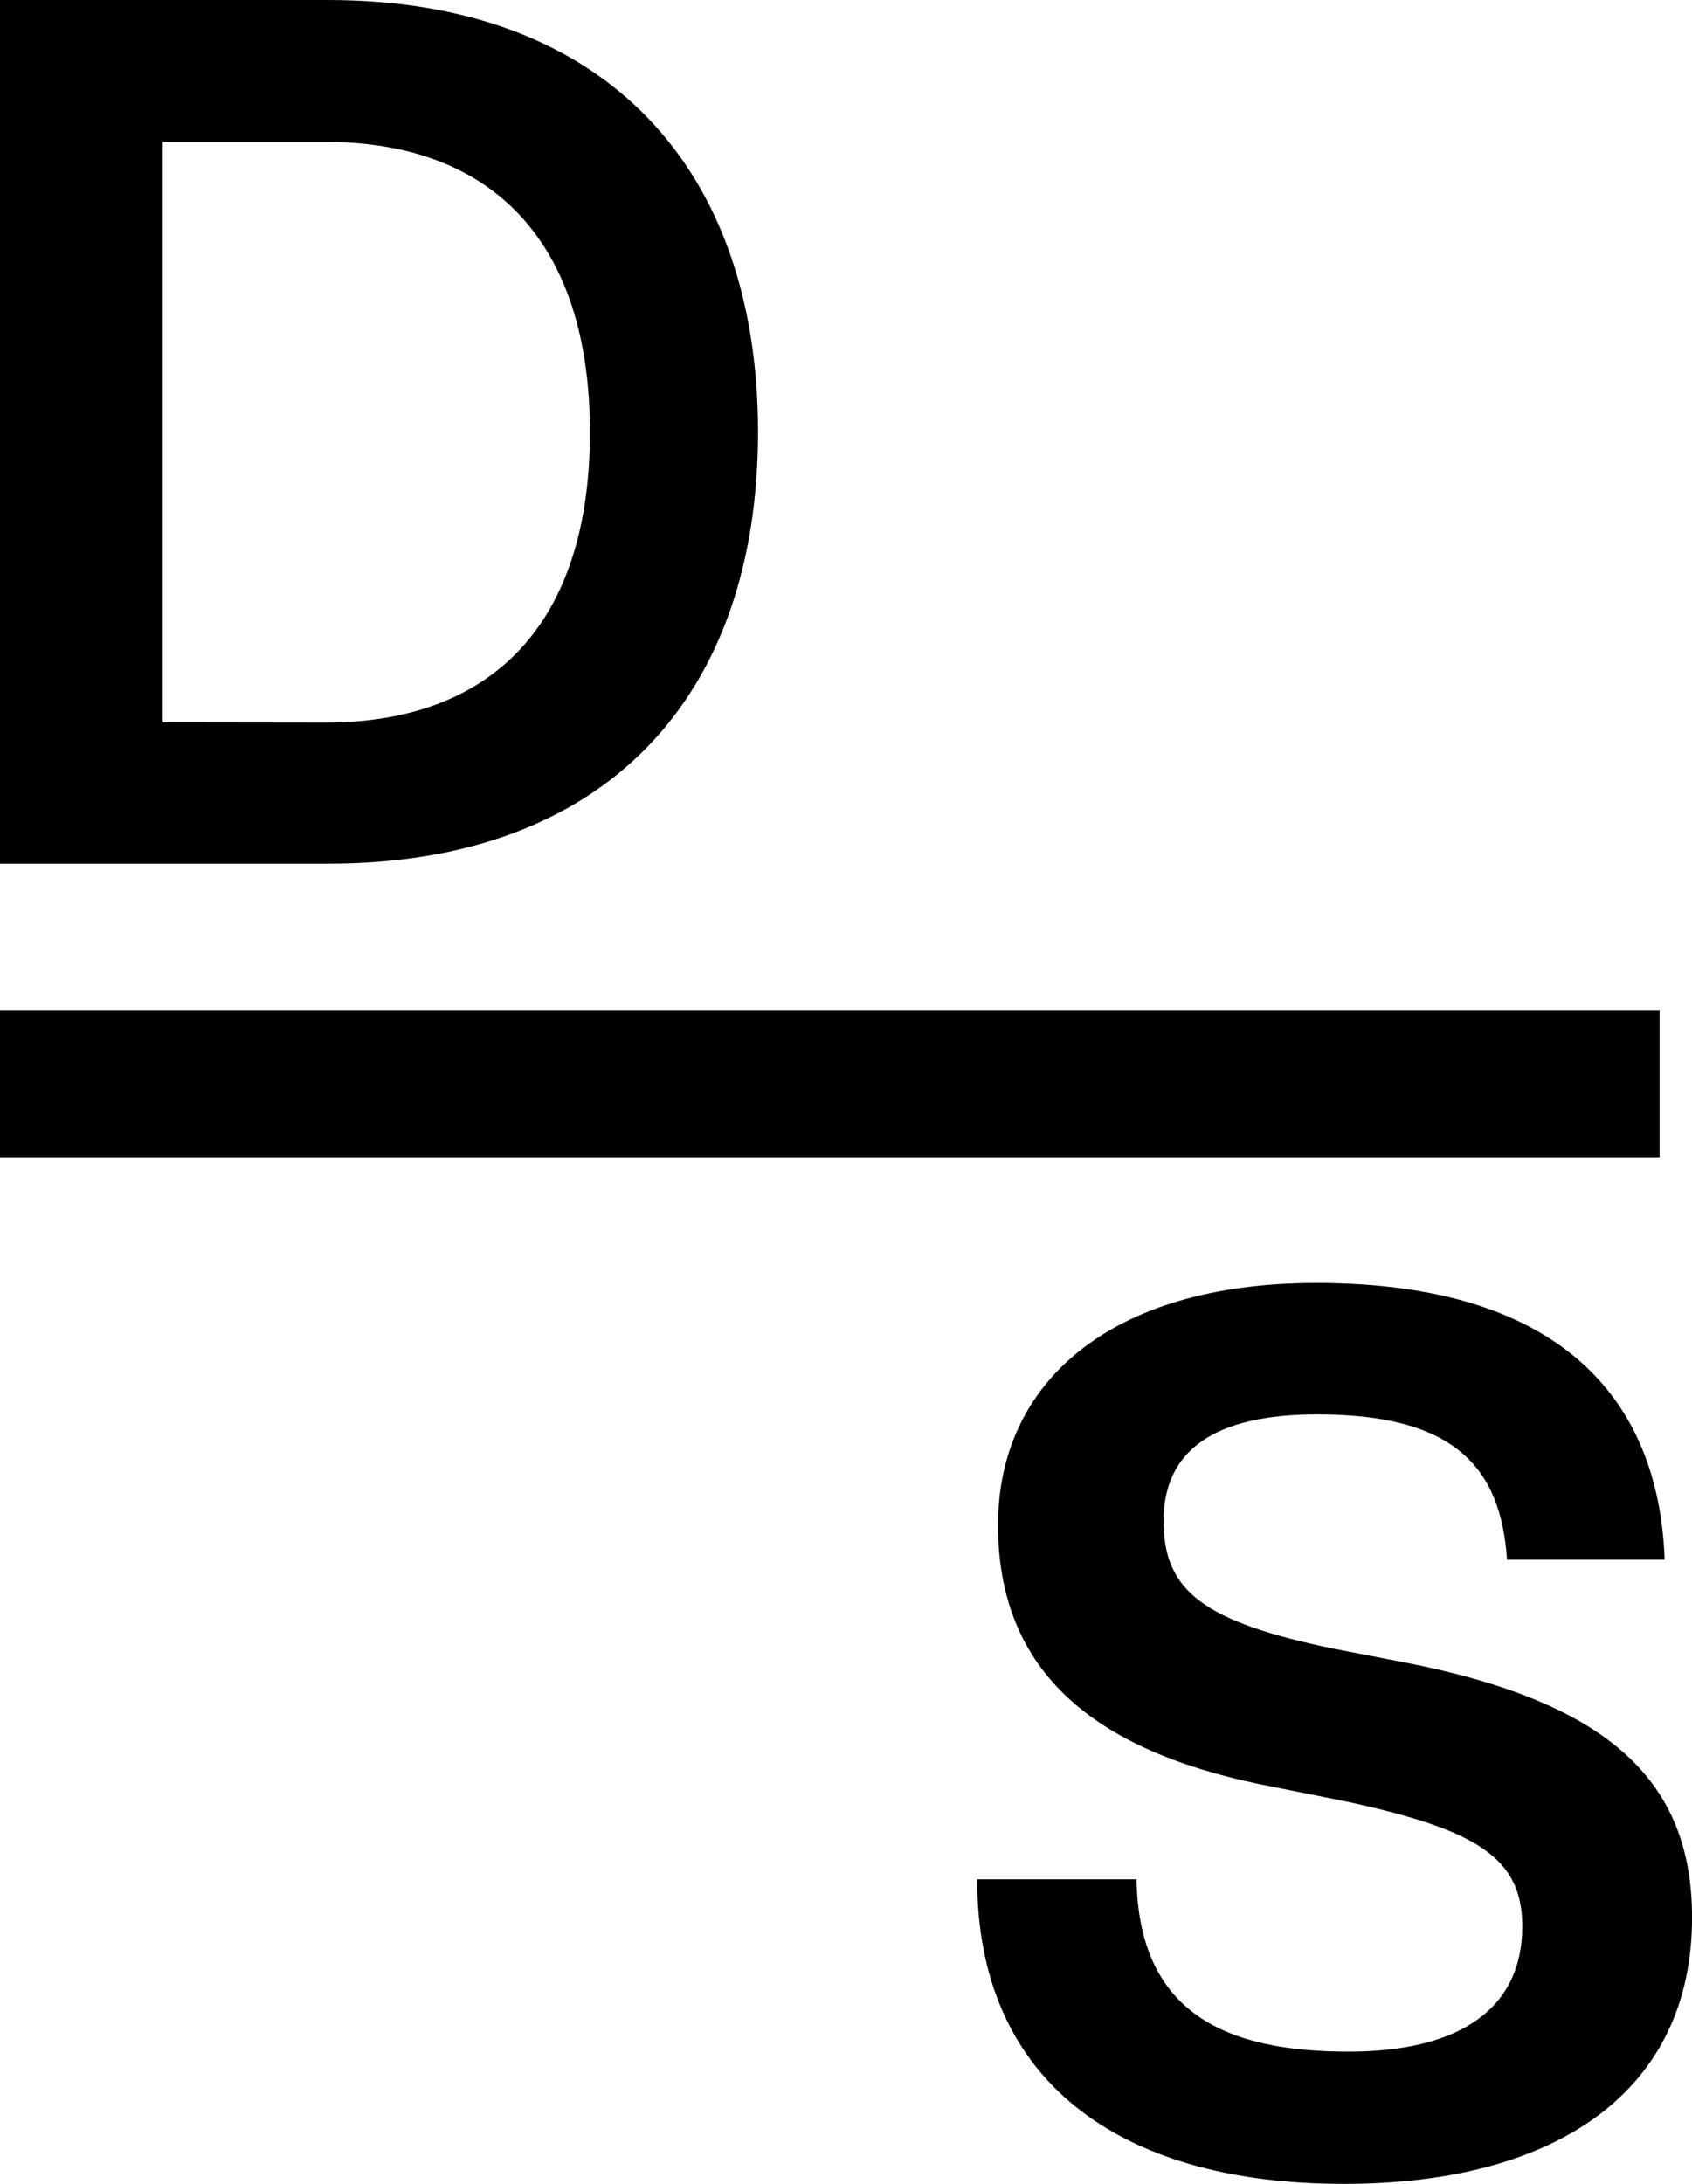 <svg fill="none" height="40" viewBox="0 0 31 40" width="31" xmlns="http://www.w3.org/2000/svg"><path d="m13.888 7.913c0-4.793-2.759-7.913-7.884-7.913h-6.004v15.82h6.004c5.125 0 7.884-3.088 7.884-7.907zm-10.907 5.318v-10.632h2.981c3.048 0 4.846 1.82 4.846 5.318 0 3.499-1.783 5.318-4.846 5.318zm22.806 17.229-1.369-.265c-2.341-.489-3.1-1.04-3.1-2.334s.925-1.955 2.821-1.955c2.495 0 3.358.957 3.472 2.662h2.888c-.108-2.994-1.968-5.069-6.386-5.069-3.777 0-5.828 1.83-5.828 4.435 0 2.865 2.01 4.221 5.058 4.798l1.323.265c2.413.52 3.224 1.04 3.224 2.288 0 1.492-1.126 2.293-3.183 2.293-2.201 0-3.839-.671-3.885-3.156h-2.919c0 3.639 2.537 5.578 6.717 5.578 3.947 0 6.381-1.736 6.381-4.877 0-2.485-1.504-3.93-5.213-4.663zm4.619-11.957h-30.406v2.693h30.406z" fill="currentColor"/></svg>